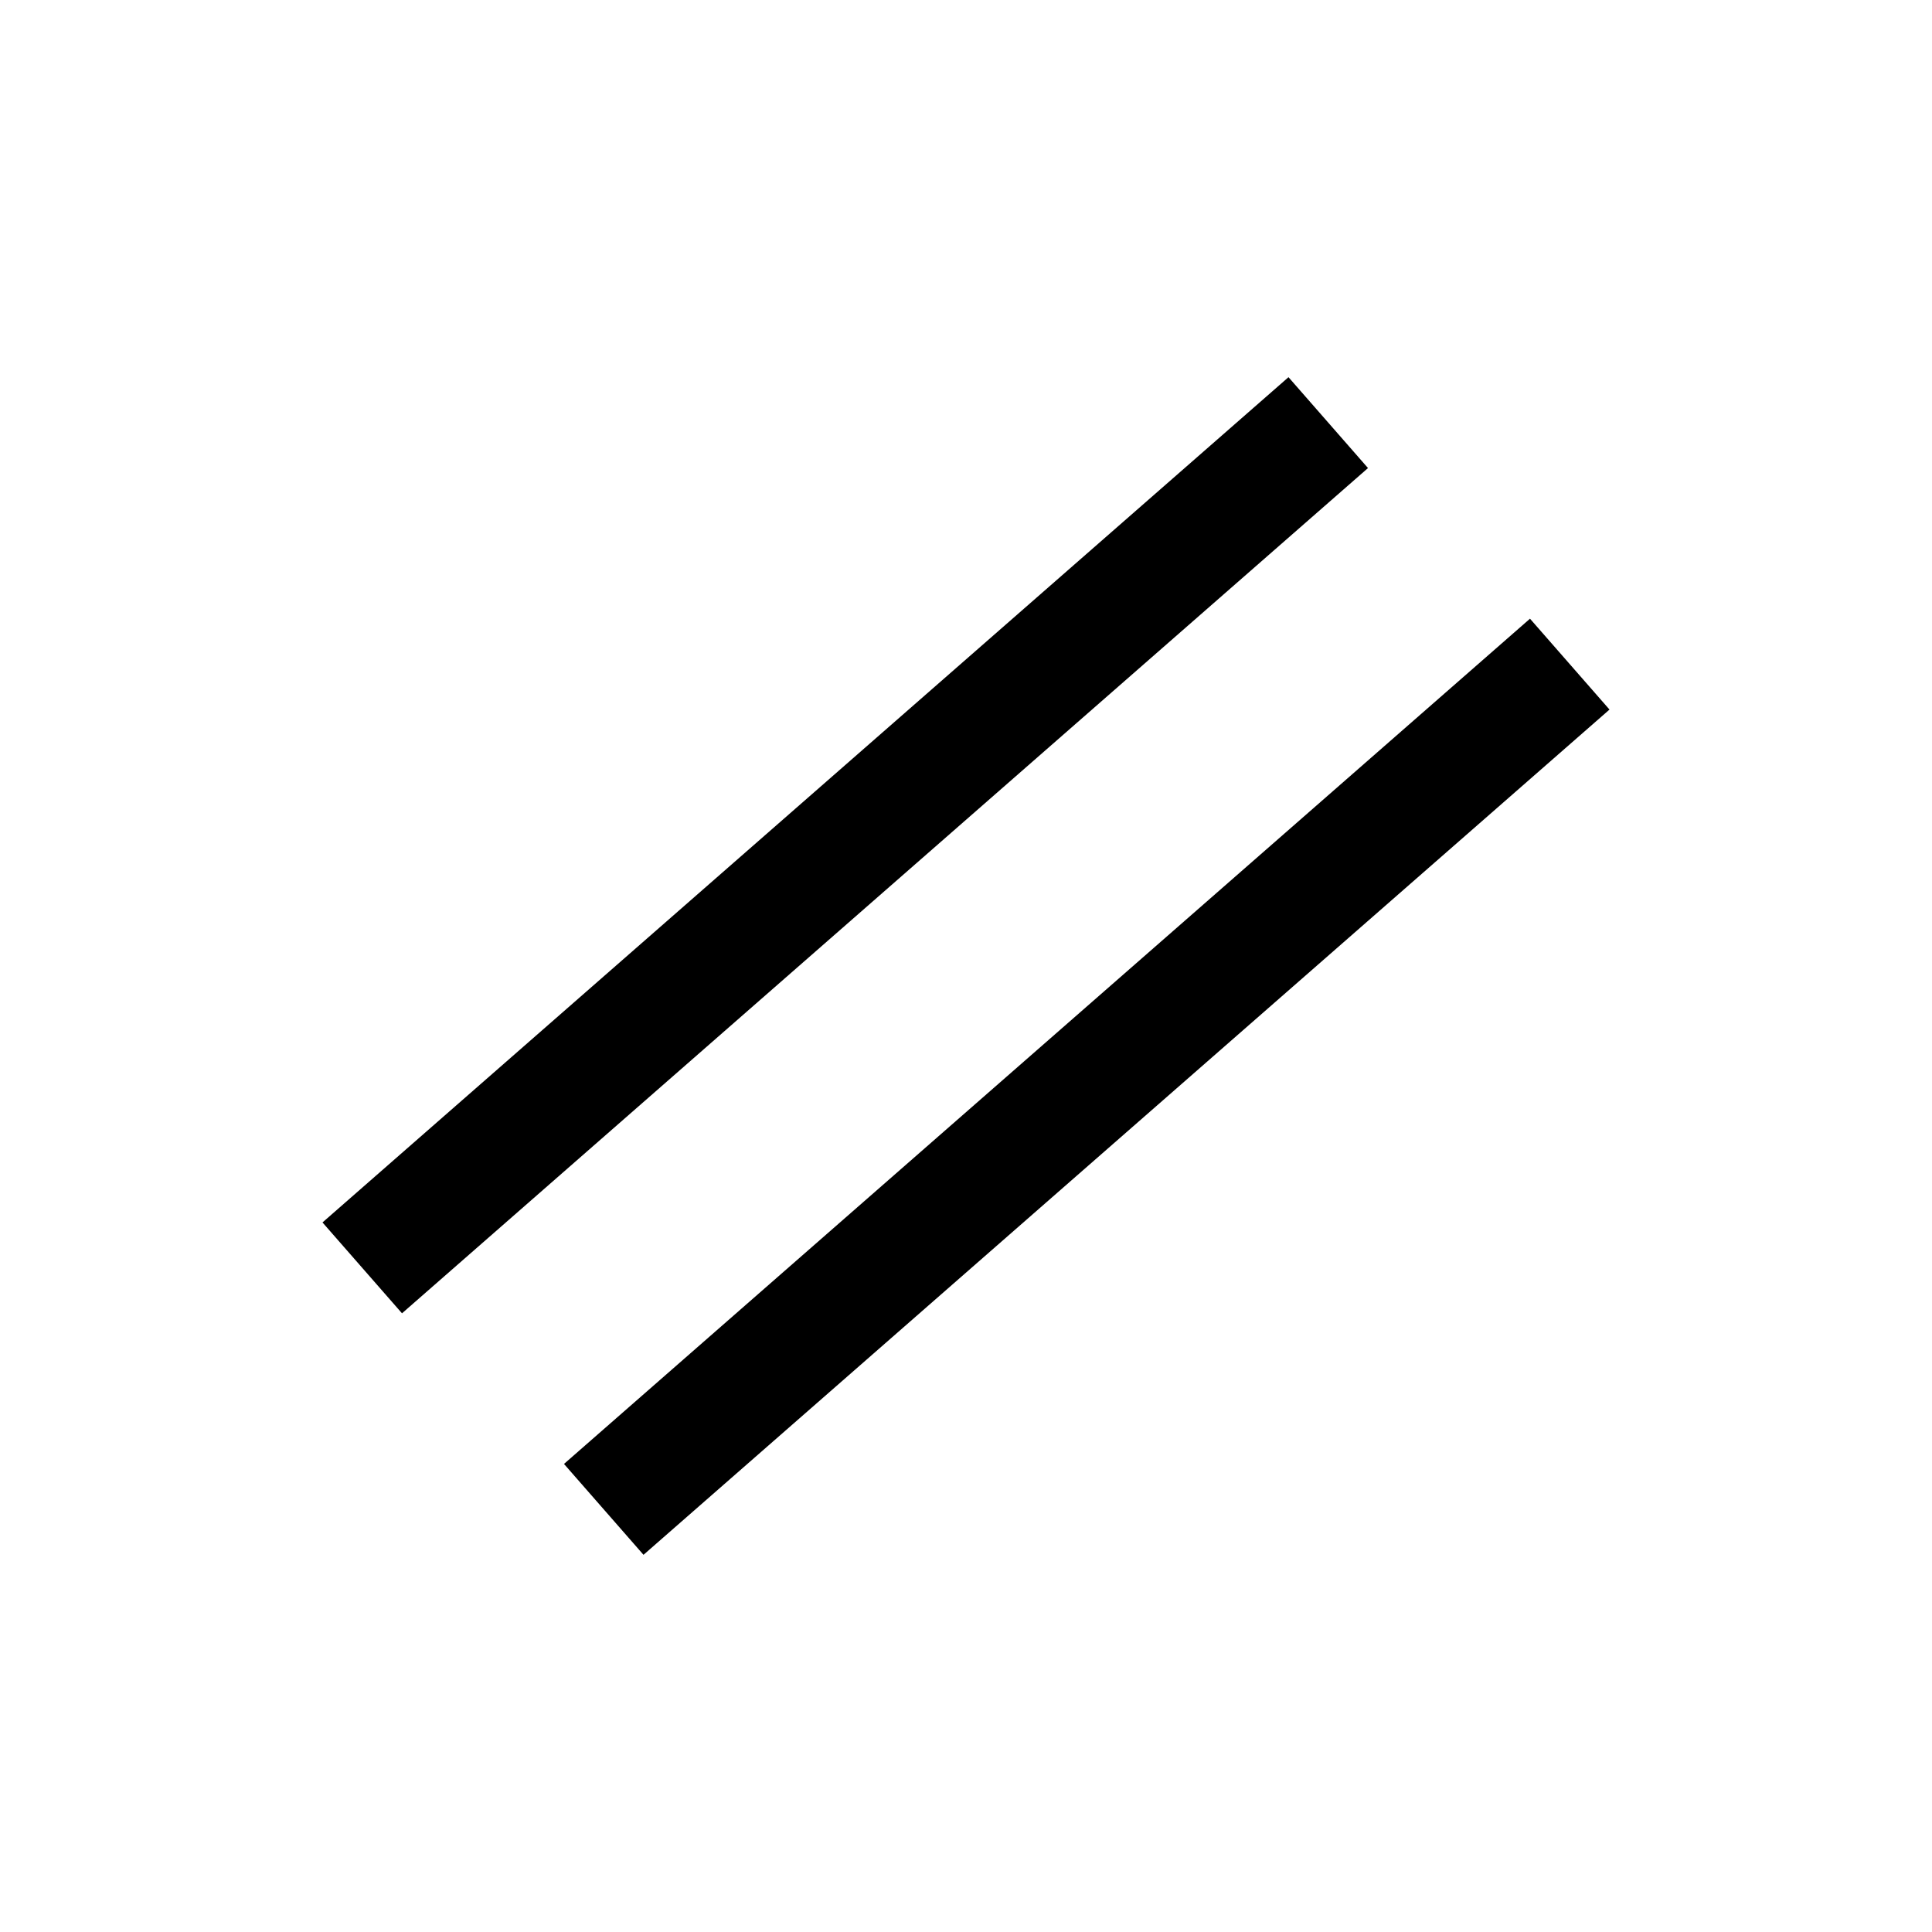 <?xml version="1.0" encoding="UTF-8" standalone="no"?>
<svg
   id="icon"
   width="32"
   height="32"
   viewBox="0 0 32 32"
   version="1.1"
   sodipodi:docname="reset.svg"
   inkscape:version="1.3 (0e150ed6c4, 2023-07-21)"
   xmlns:inkscape="http://www.inkscape.org/namespaces/inkscape"
   xmlns:sodipodi="http://sodipodi.sourceforge.net/DTD/sodipodi-0.dtd"
   xmlns="http://www.w3.org/2000/svg"
   xmlns:svg="http://www.w3.org/2000/svg">
  <sodipodi:namedview
     id="namedview2"
     pagecolor="#ffffff"
     bordercolor="#000000"
     borderopacity="0.25"
     inkscape:showpageshadow="2"
     inkscape:pageopacity="0.0"
     inkscape:pagecheckerboard="0"
     inkscape:deskcolor="#d1d1d1"
     showgrid="true"
     inkscape:zoom="18.384776"
     inkscape:cx="9.4099595"
     inkscape:cy="12.700726"
     inkscape:window-width="1350"
     inkscape:window-height="1045"
     inkscape:window-x="208"
     inkscape:window-y="7"
     inkscape:window-maximized="0"
     inkscape:current-layer="icon">
    <inkscape:grid
       id="grid3"
       units="px"
       originx="0"
       originy="0"
       spacingx="1"
       spacingy="1"
       empcolor="#0099e5"
       empopacity="0.302"
       color="#0099e5"
       opacity="0.149"
       empspacing="1"
       dotted="false"
       gridanglex="30"
       gridanglez="30"
       visible="true" />
  </sodipodi:namedview>
  <defs
     id="defs1">
    <style
       id="style1">&#10;      .cls-1 {&#10;        fill: none;&#10;      }&#10;    </style>
  </defs>
  <rect
     id="_Transparent_Rectangle_"
     data-name="&lt;Transparent Rectangle&gt;"
     class="cls-1"
     width="32"
     height="32" />
  <path
     style="fill:none;stroke:#000000;stroke-width:2;stroke-dasharray:none;stroke-opacity:1"
     d="M 22,7 6,21"
     id="path5"
     sodipodi:nodetypes="cc" />
  <path
     style="fill:none;stroke:#000000;stroke-width:2;stroke-dasharray:none;stroke-opacity:1"
     d="M 26,11 10,25"
     id="path5-3"
     sodipodi:nodetypes="cc" />
</svg>
